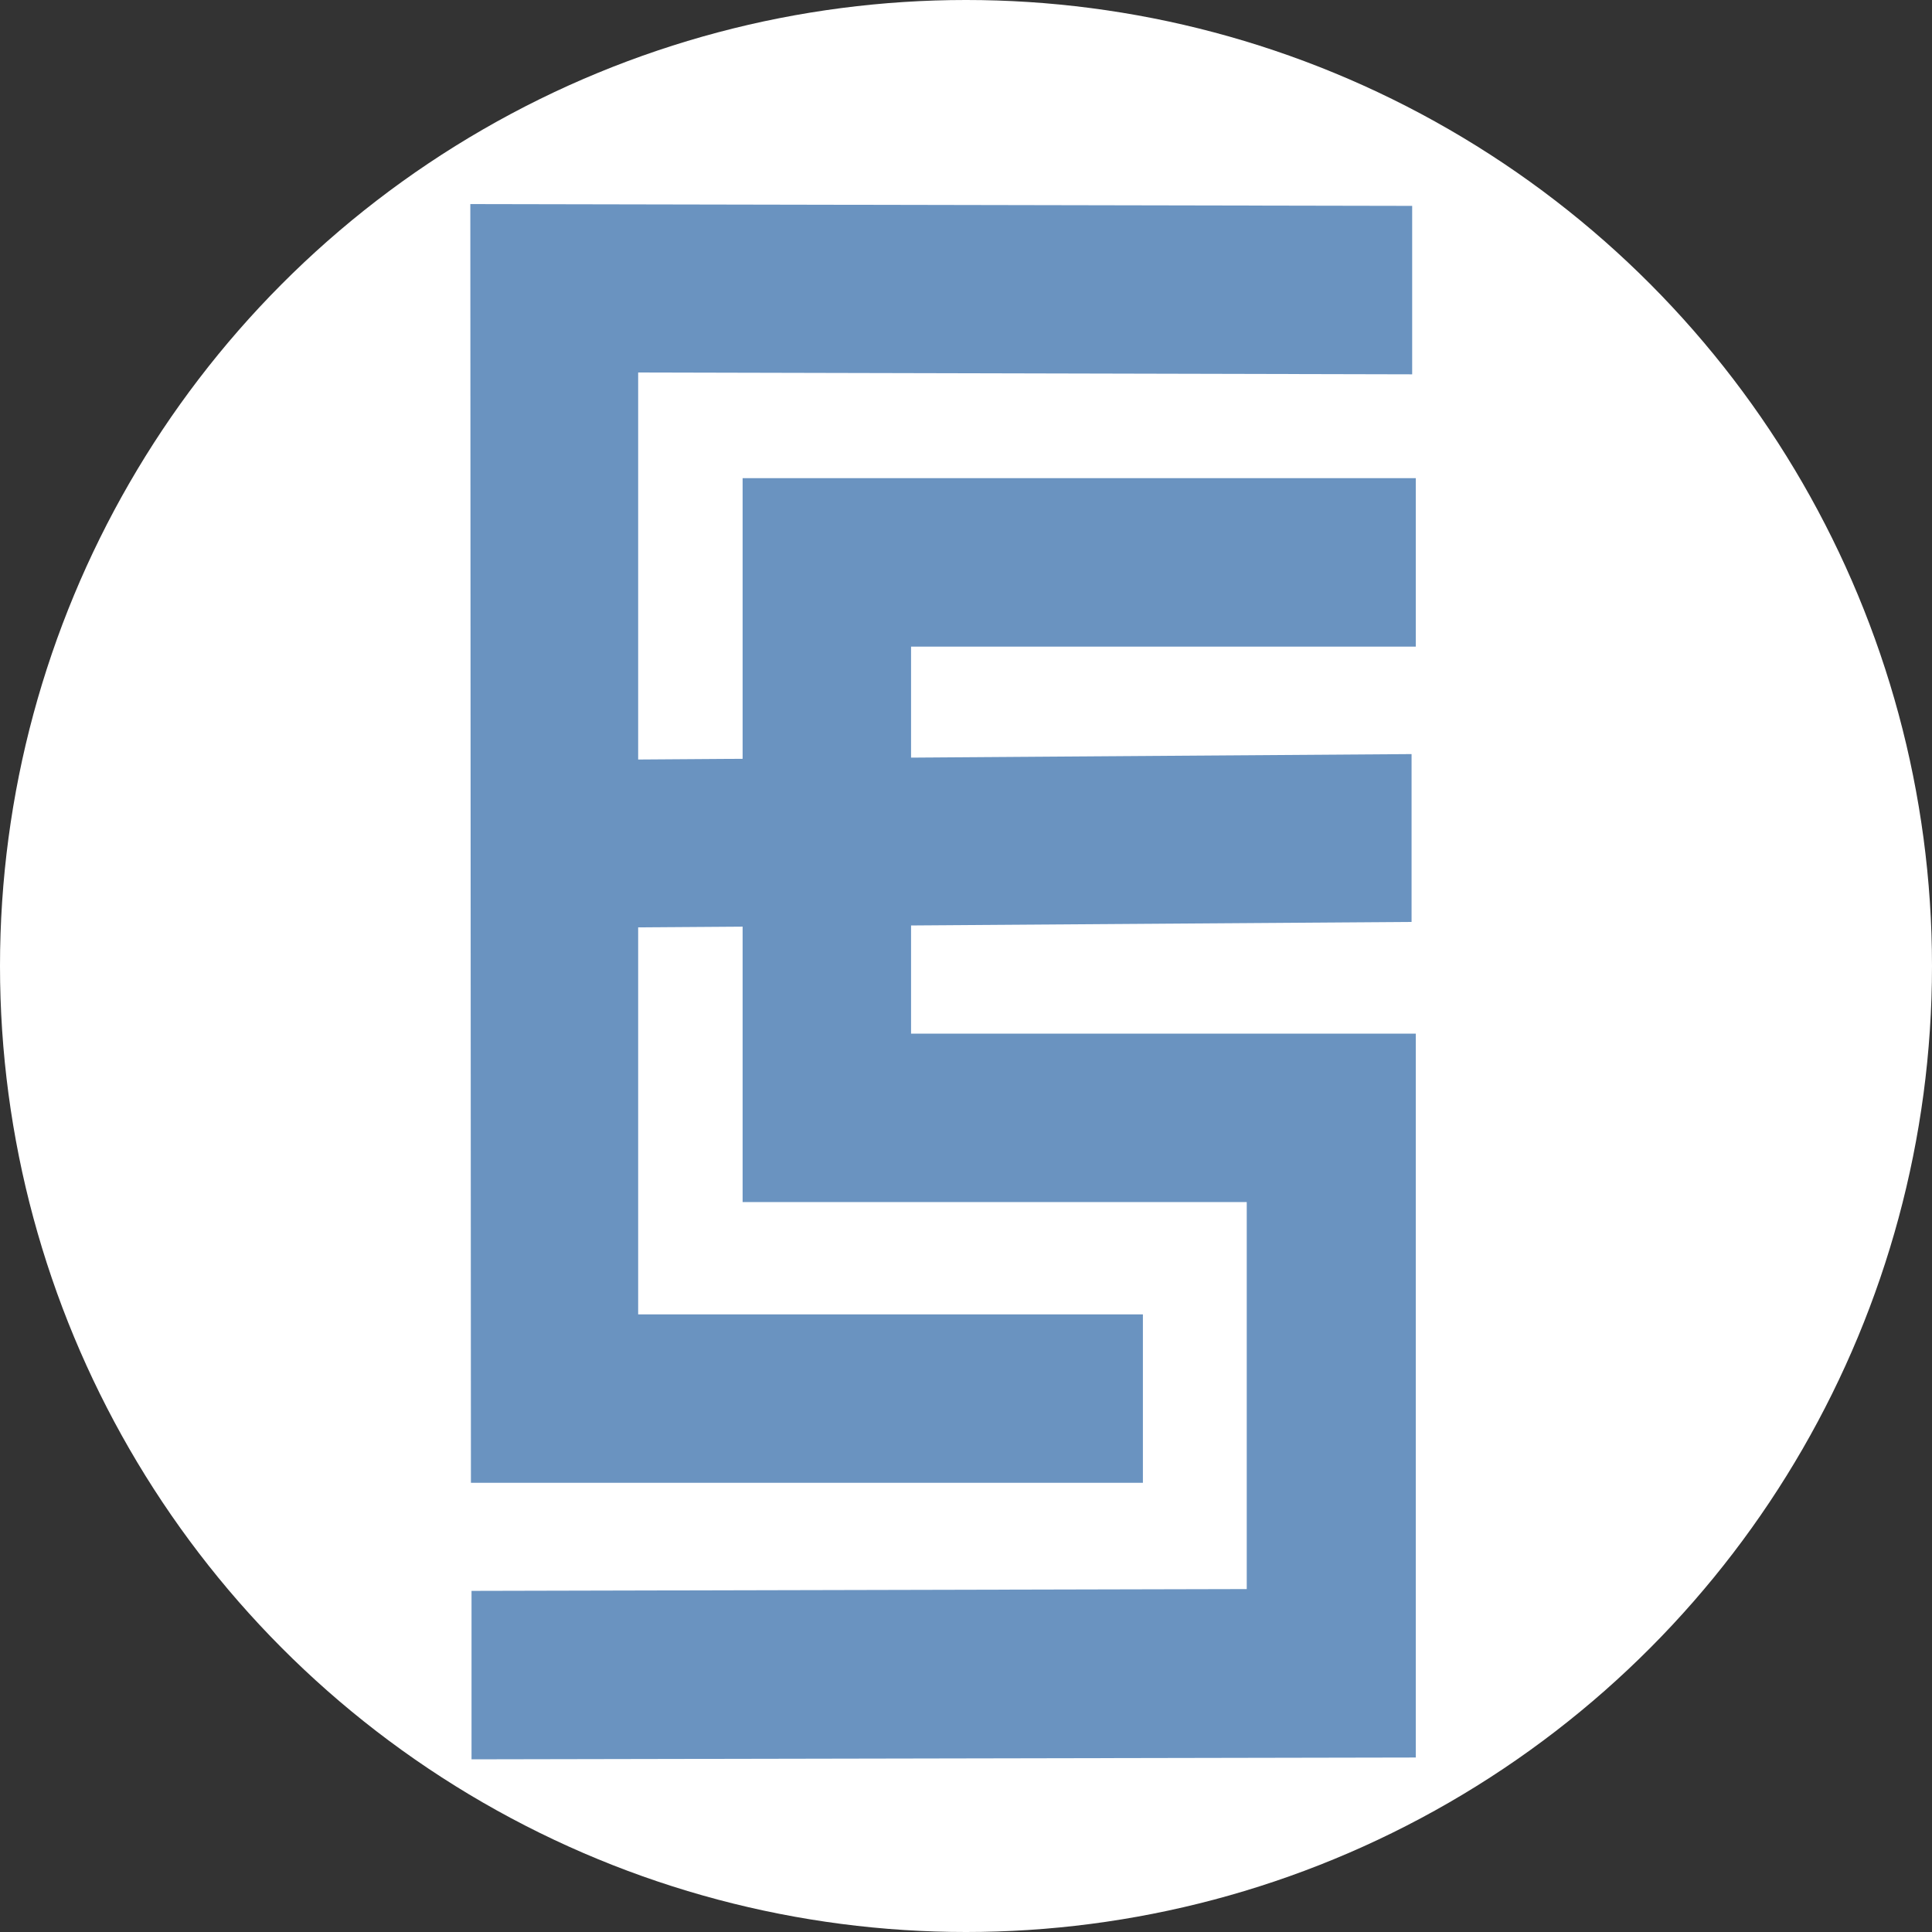 <?xml version="1.0" encoding="utf-8"?>
<!-- Generator: Adobe Illustrator 25.0.1, SVG Export Plug-In . SVG Version: 6.00 Build 0)  -->
<svg version="1.1" id="Layer_1" xmlns="http://www.w3.org/2000/svg" xmlns:xlink="http://www.w3.org/1999/xlink" x="0px" y="0px"
	 viewBox="0 0 32 32" style="enable-background:new 0 0 32 32;" xml:space="preserve">
<rect x="0" y="0" width="32" height="32" fill="#333333" stroke="none"/>
<style type="text/css">
	.st0{fill:#FFFFFF;}
	.st1{fill:#6A93C0;}
</style>
<circle class="st0" cx="16" cy="16" r="16"/>
<g>
	<g>
		<path class="st1" d="M23.38,15.27l-12.81,0.09v6.41h8.36v2.79L7.8,24.56L7.79,3.38l15.6,0.03V6.2L10.57,6.17v6.41l12.81-0.09
			V15.27z"/>
	</g>
	<g>
		<path class="st1" d="M23.44,29.11L7.81,29.14v-2.79l12.84-0.03v-6.41H12.3V7.92h11.15v2.79h-8.36v6.41h8.36V29.11z"/>
	</g>
</g>
</svg>
